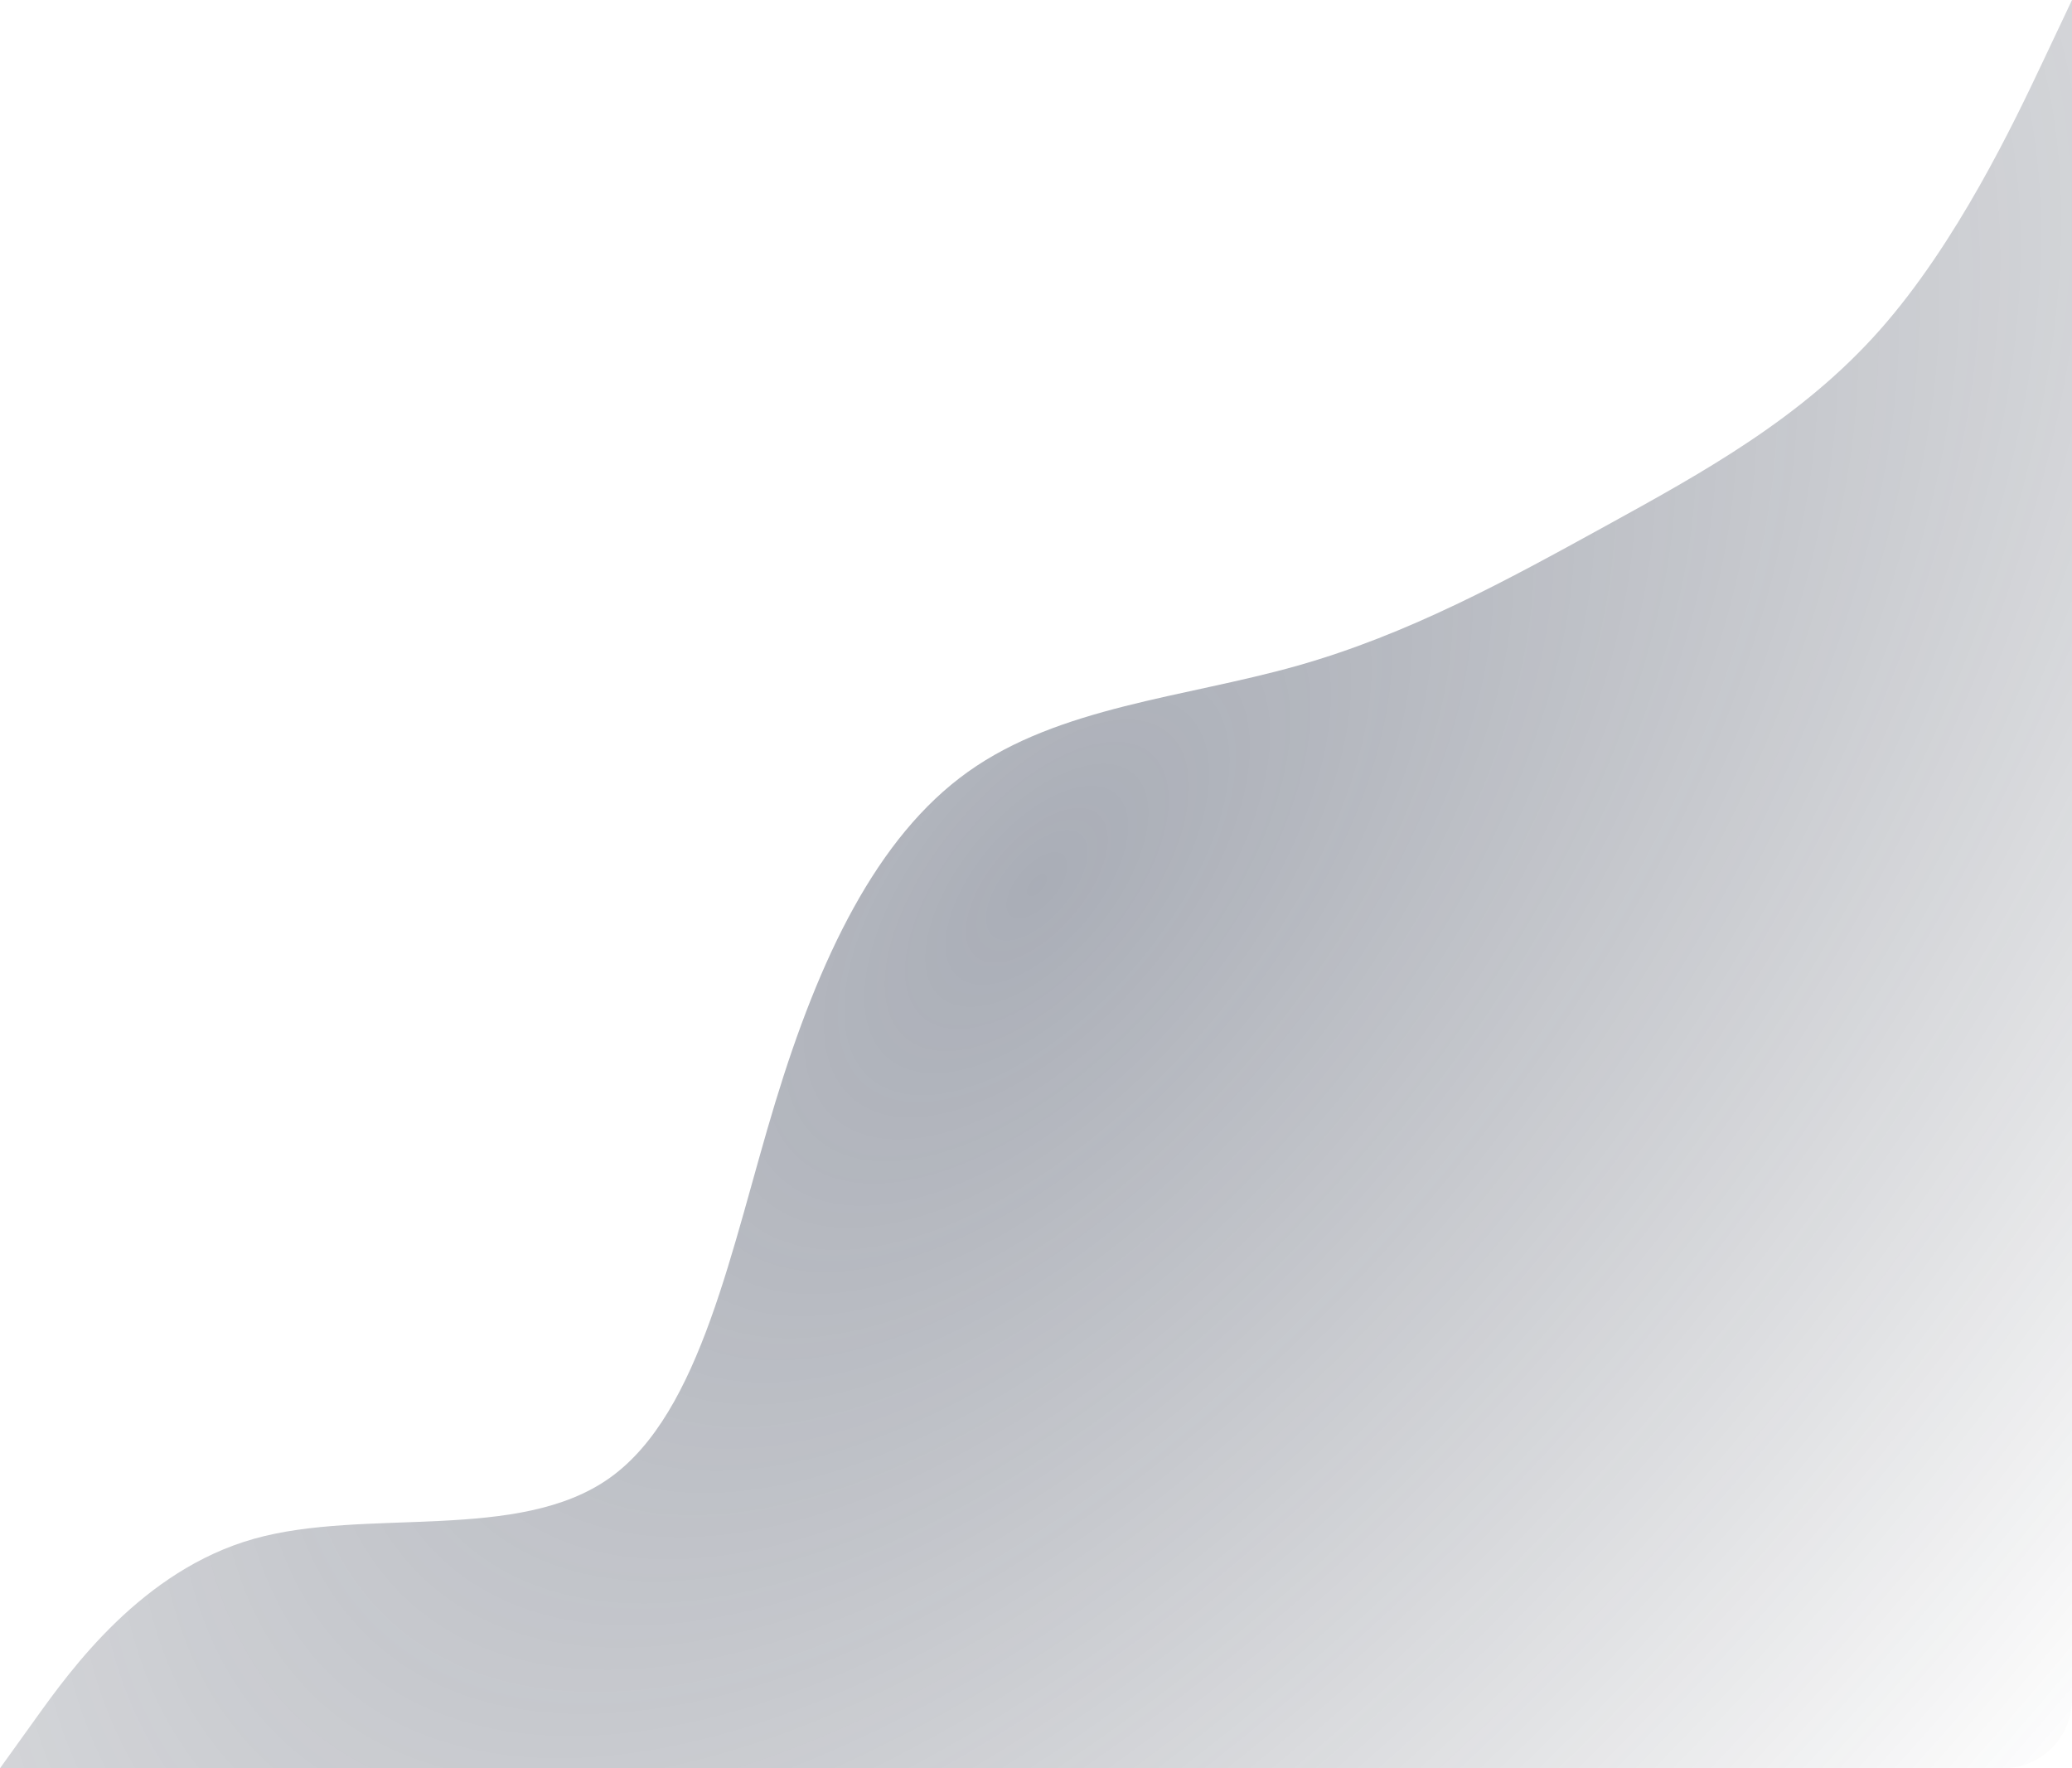 <svg width="1200" height="1024" viewBox="0 0 1200 1024" fill="none" xmlns="http://www.w3.org/2000/svg">
<path opacity="0.4" d="M20.565 995.351L0 1024H1160C1182.09 1024 1200 1006.09 1200 984V0L1183.38 35.152C1166.75 70.304 1133.51 140.607 1088.44 191.403C1043.36 242.198 986.464 273.484 929.565 304.771C872.667 336.058 815.768 367.345 750.986 385.626C686.203 403.907 613.536 409.182 560.58 446.972C507.623 484.761 474.377 555.065 449.015 638.374C423.652 721.684 406.174 817.999 353.218 855.788C300.261 893.578 211.826 872.842 147.043 891.123C82.261 909.404 41.13 966.702 20.565 995.351Z" fill="url(#paint0_radial_1519_9)"/>
<defs>
<radialGradient id="paint0_radial_1519_9" cx="0" cy="0" r="1" gradientUnits="userSpaceOnUse" gradientTransform="translate(600.501 512.666) rotate(40.462) scale(787.947 1555.21)">
<stop stop-color="#29334A"/>
<stop offset="1" stop-color="#131826" stop-opacity="0"/>
</radialGradient>
</defs>
</svg>
